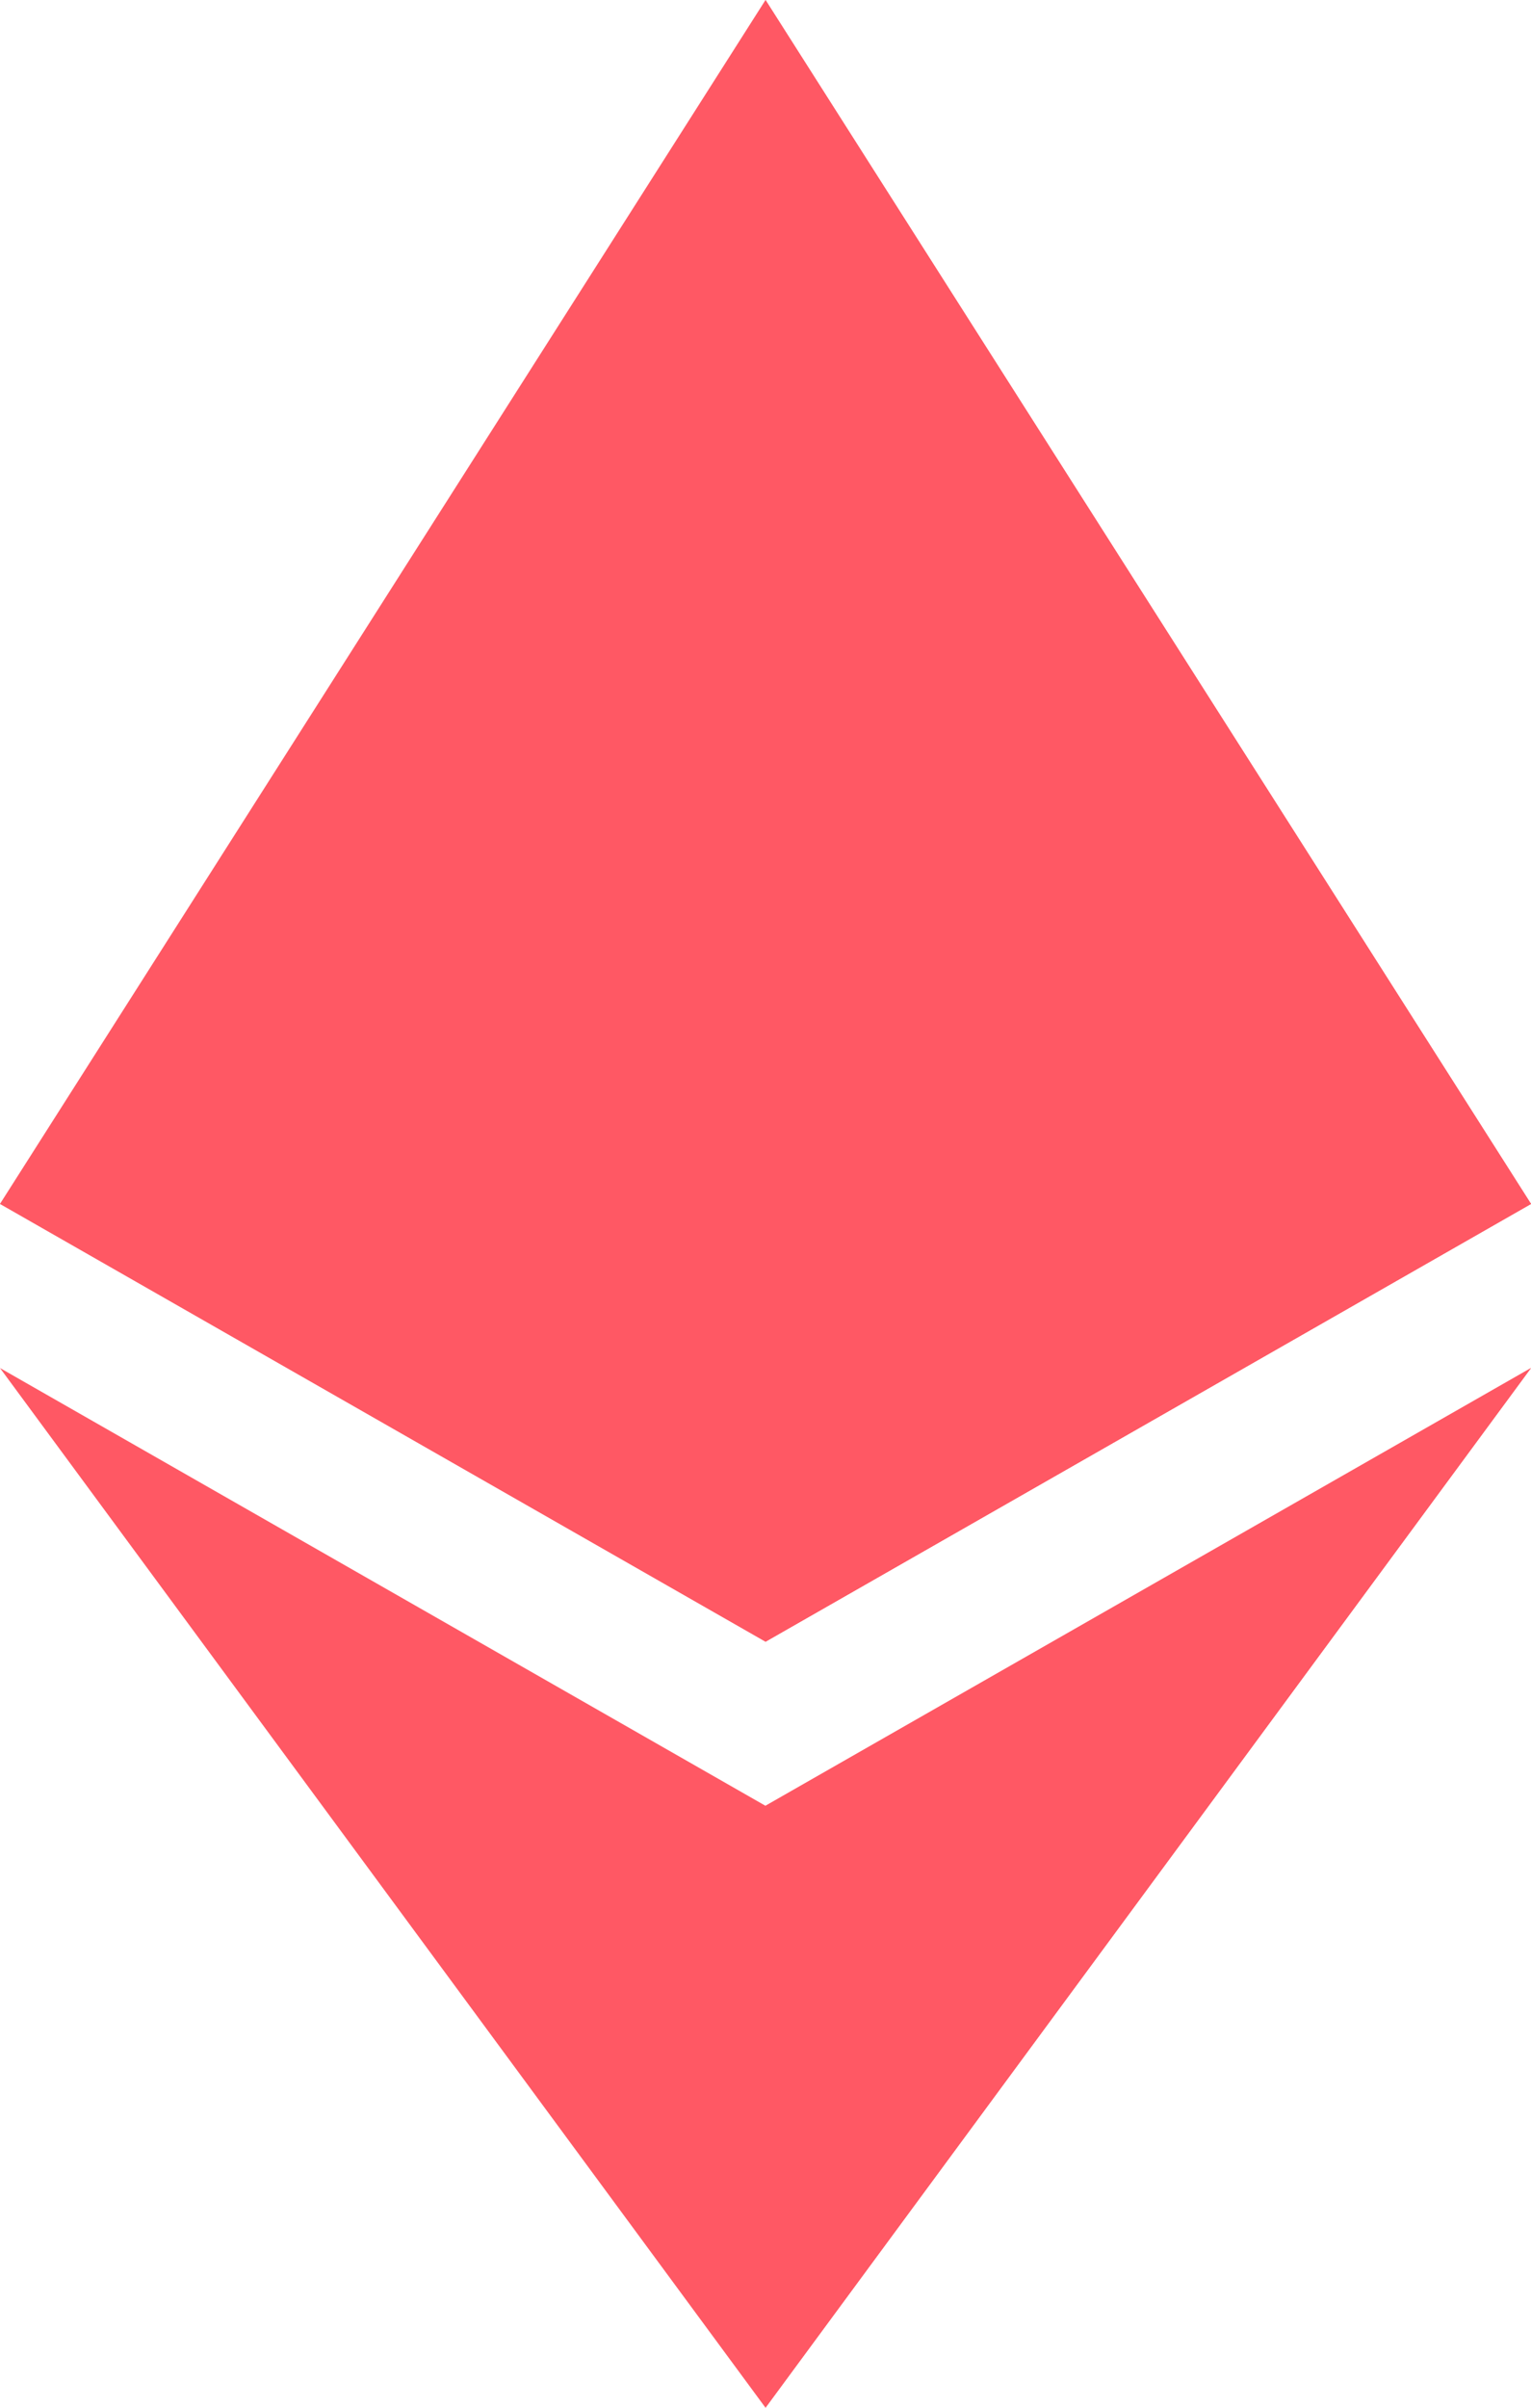 <?xml version="1.0" encoding="UTF-8"?>
<svg width="28px" height="44px" viewBox="0 0 28 44" version="1.1" xmlns="http://www.w3.org/2000/svg" xmlns:xlink="http://www.w3.org/1999/xlink">
    <g id="Page-1" stroke="none" stroke-width="1" fill="none" fill-rule="evenodd">
        <g id="ethereum" fill="#FF5864">
            <polygon id="Path" points="0 22 14 0 28 22 14 30"></polygon>
            <polygon id="Path" points="14 0 28 22 14 30"></polygon>
            <polygon id="Path" points="0 25 14 33 28 25 14 44"></polygon>
            <polygon id="Path" points="14 33 28 25 14 44"></polygon>
            <polygon id="Path" points="0 22 14 16 28 22 14 30"></polygon>
            <polygon id="Path" points="14 16 28 22 14 30"></polygon>
        </g>
    </g>
</svg>